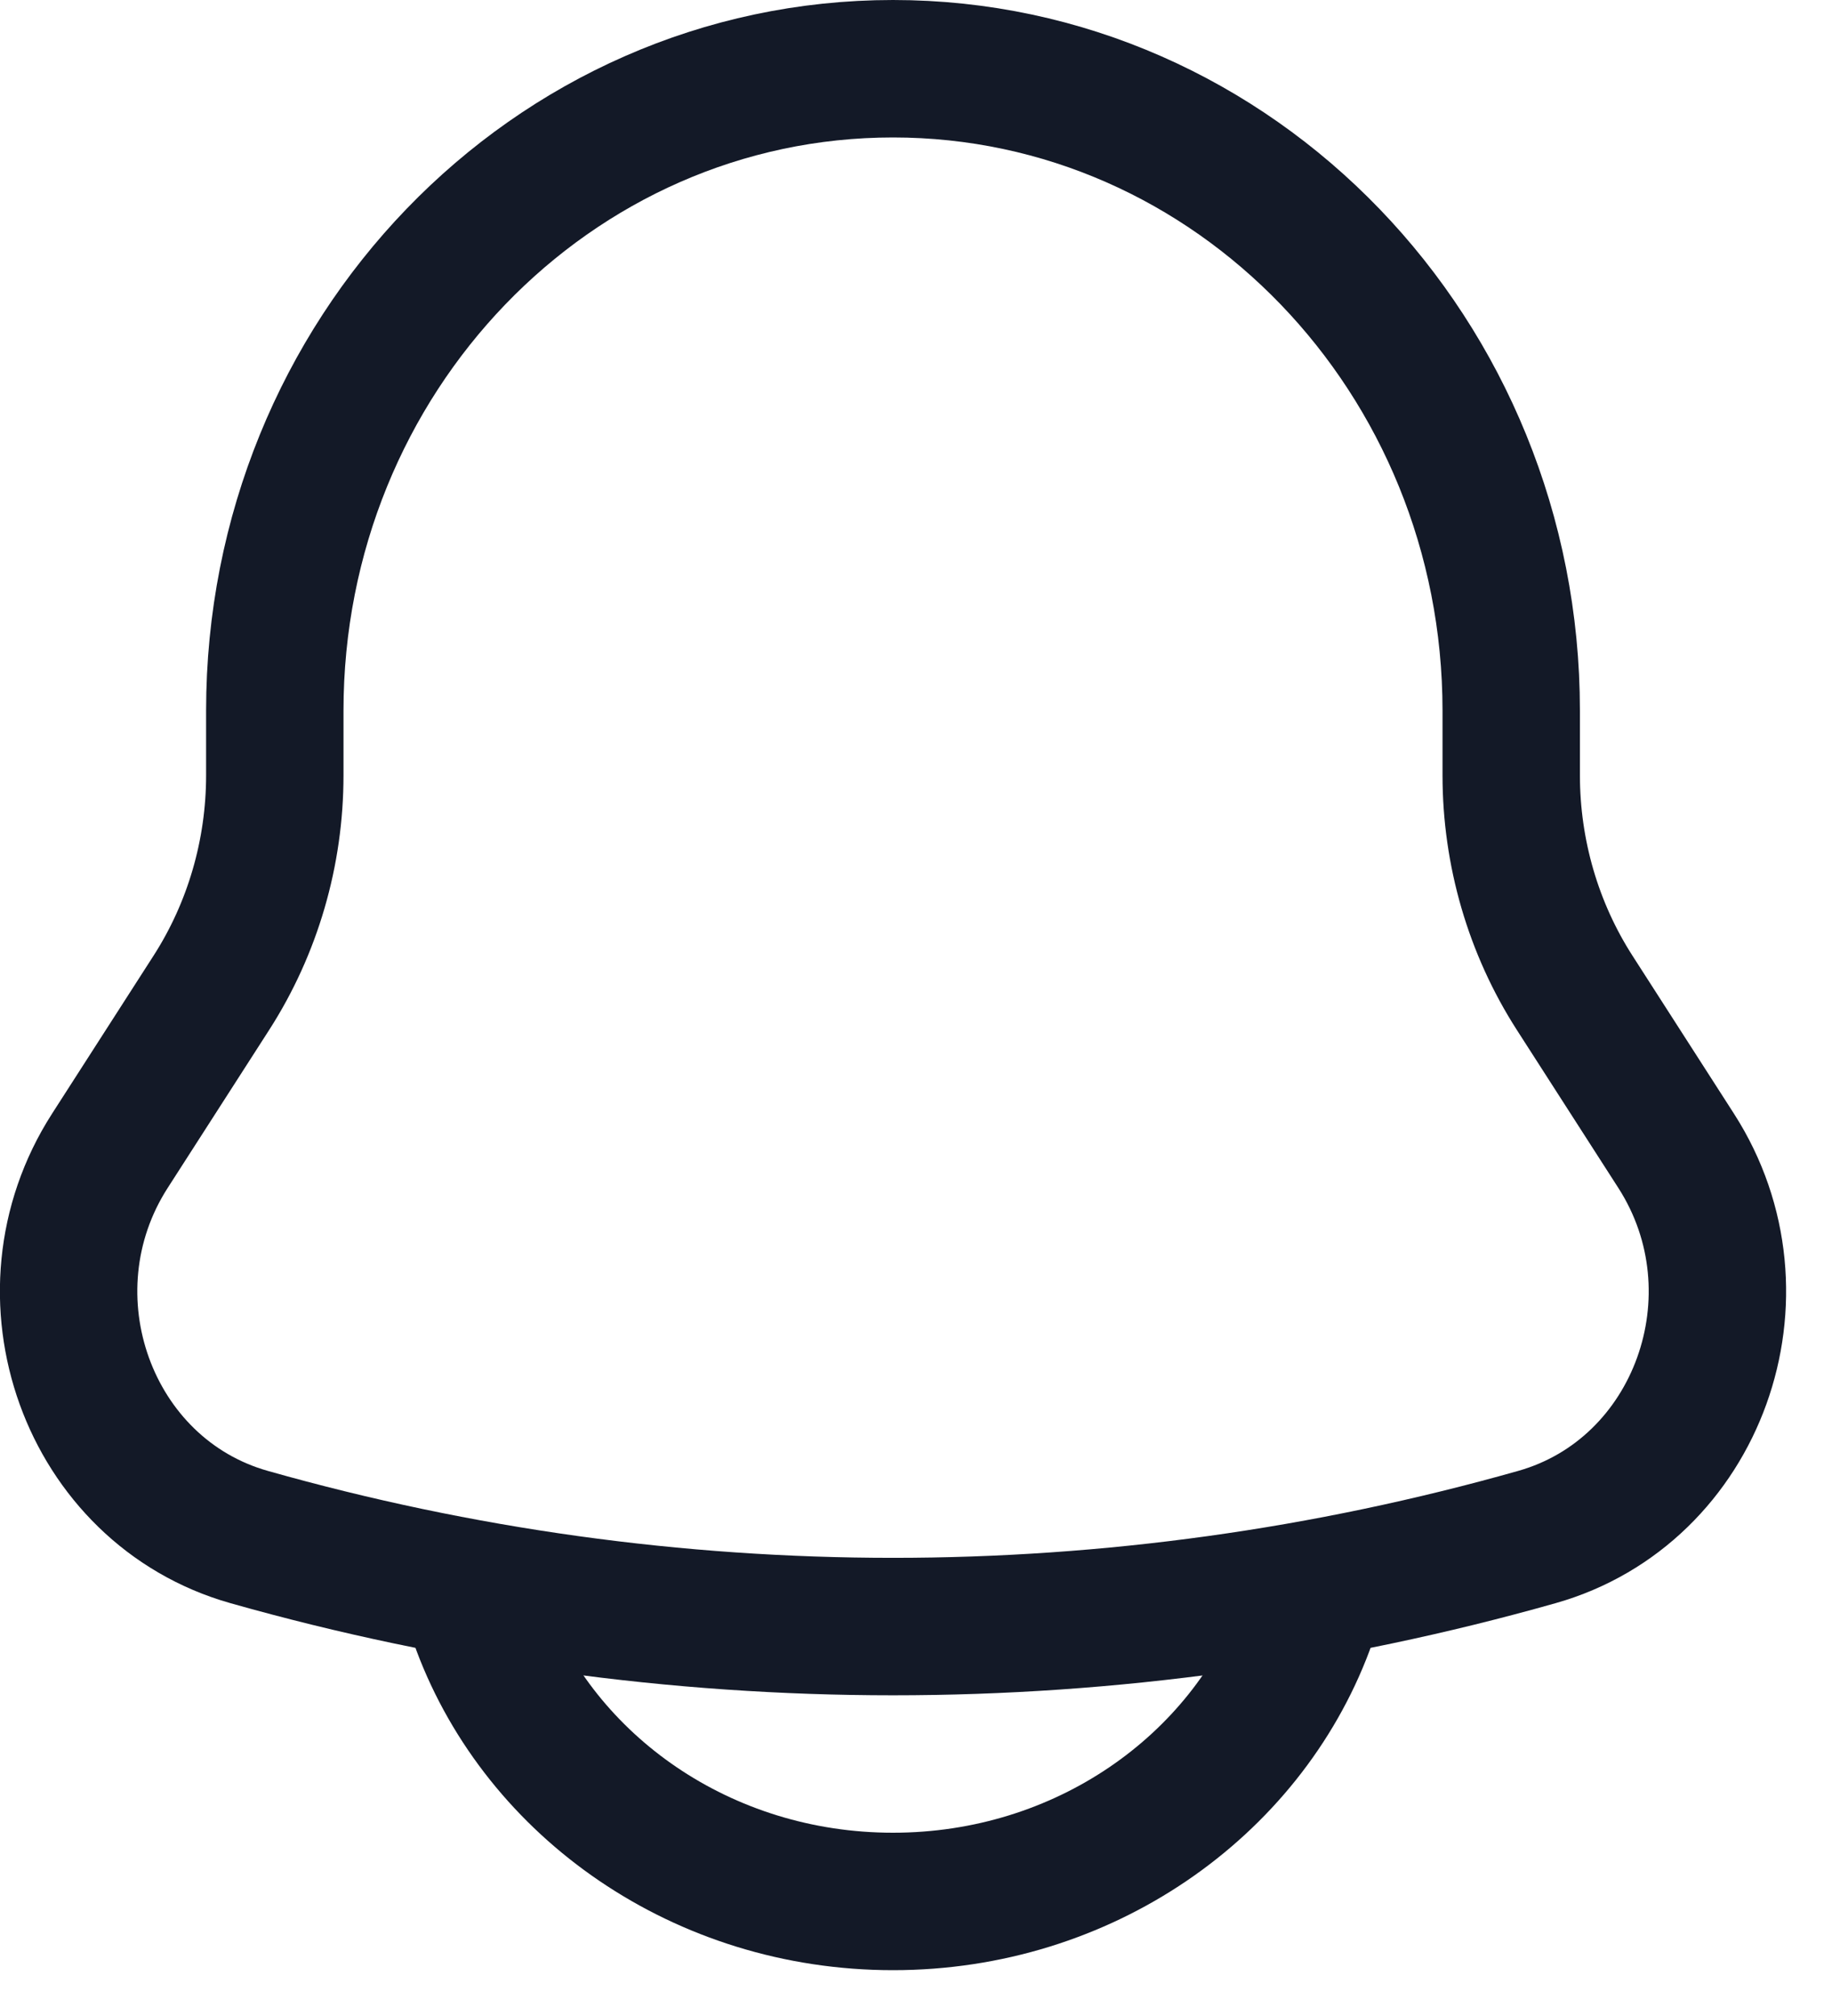 <svg width="20" height="22" viewBox="0 0 20 22" fill="none" xmlns="http://www.w3.org/2000/svg">
<path d="M16.498 8.46V7.755C16.498 3.886 13.476 0.75 9.749 0.75C6.021 0.75 3 3.886 3 7.755V8.46C3 9.305 2.759 10.132 2.307 10.835L1.199 12.559C0.188 14.134 0.96 16.275 2.719 16.773C7.322 18.076 12.176 18.076 16.779 16.773C18.538 16.275 19.31 14.134 18.299 12.559L17.191 10.835C16.739 10.132 16.498 9.305 16.498 8.46Z" stroke="#131927" stroke-width="1.5"/>
<path d="M5.249 17.75C5.904 19.498 7.671 20.75 9.749 20.75C11.826 20.75 13.594 19.498 14.249 17.75" stroke="#131927" stroke-width="1.5" stroke-linecap="round"/>
</svg>
